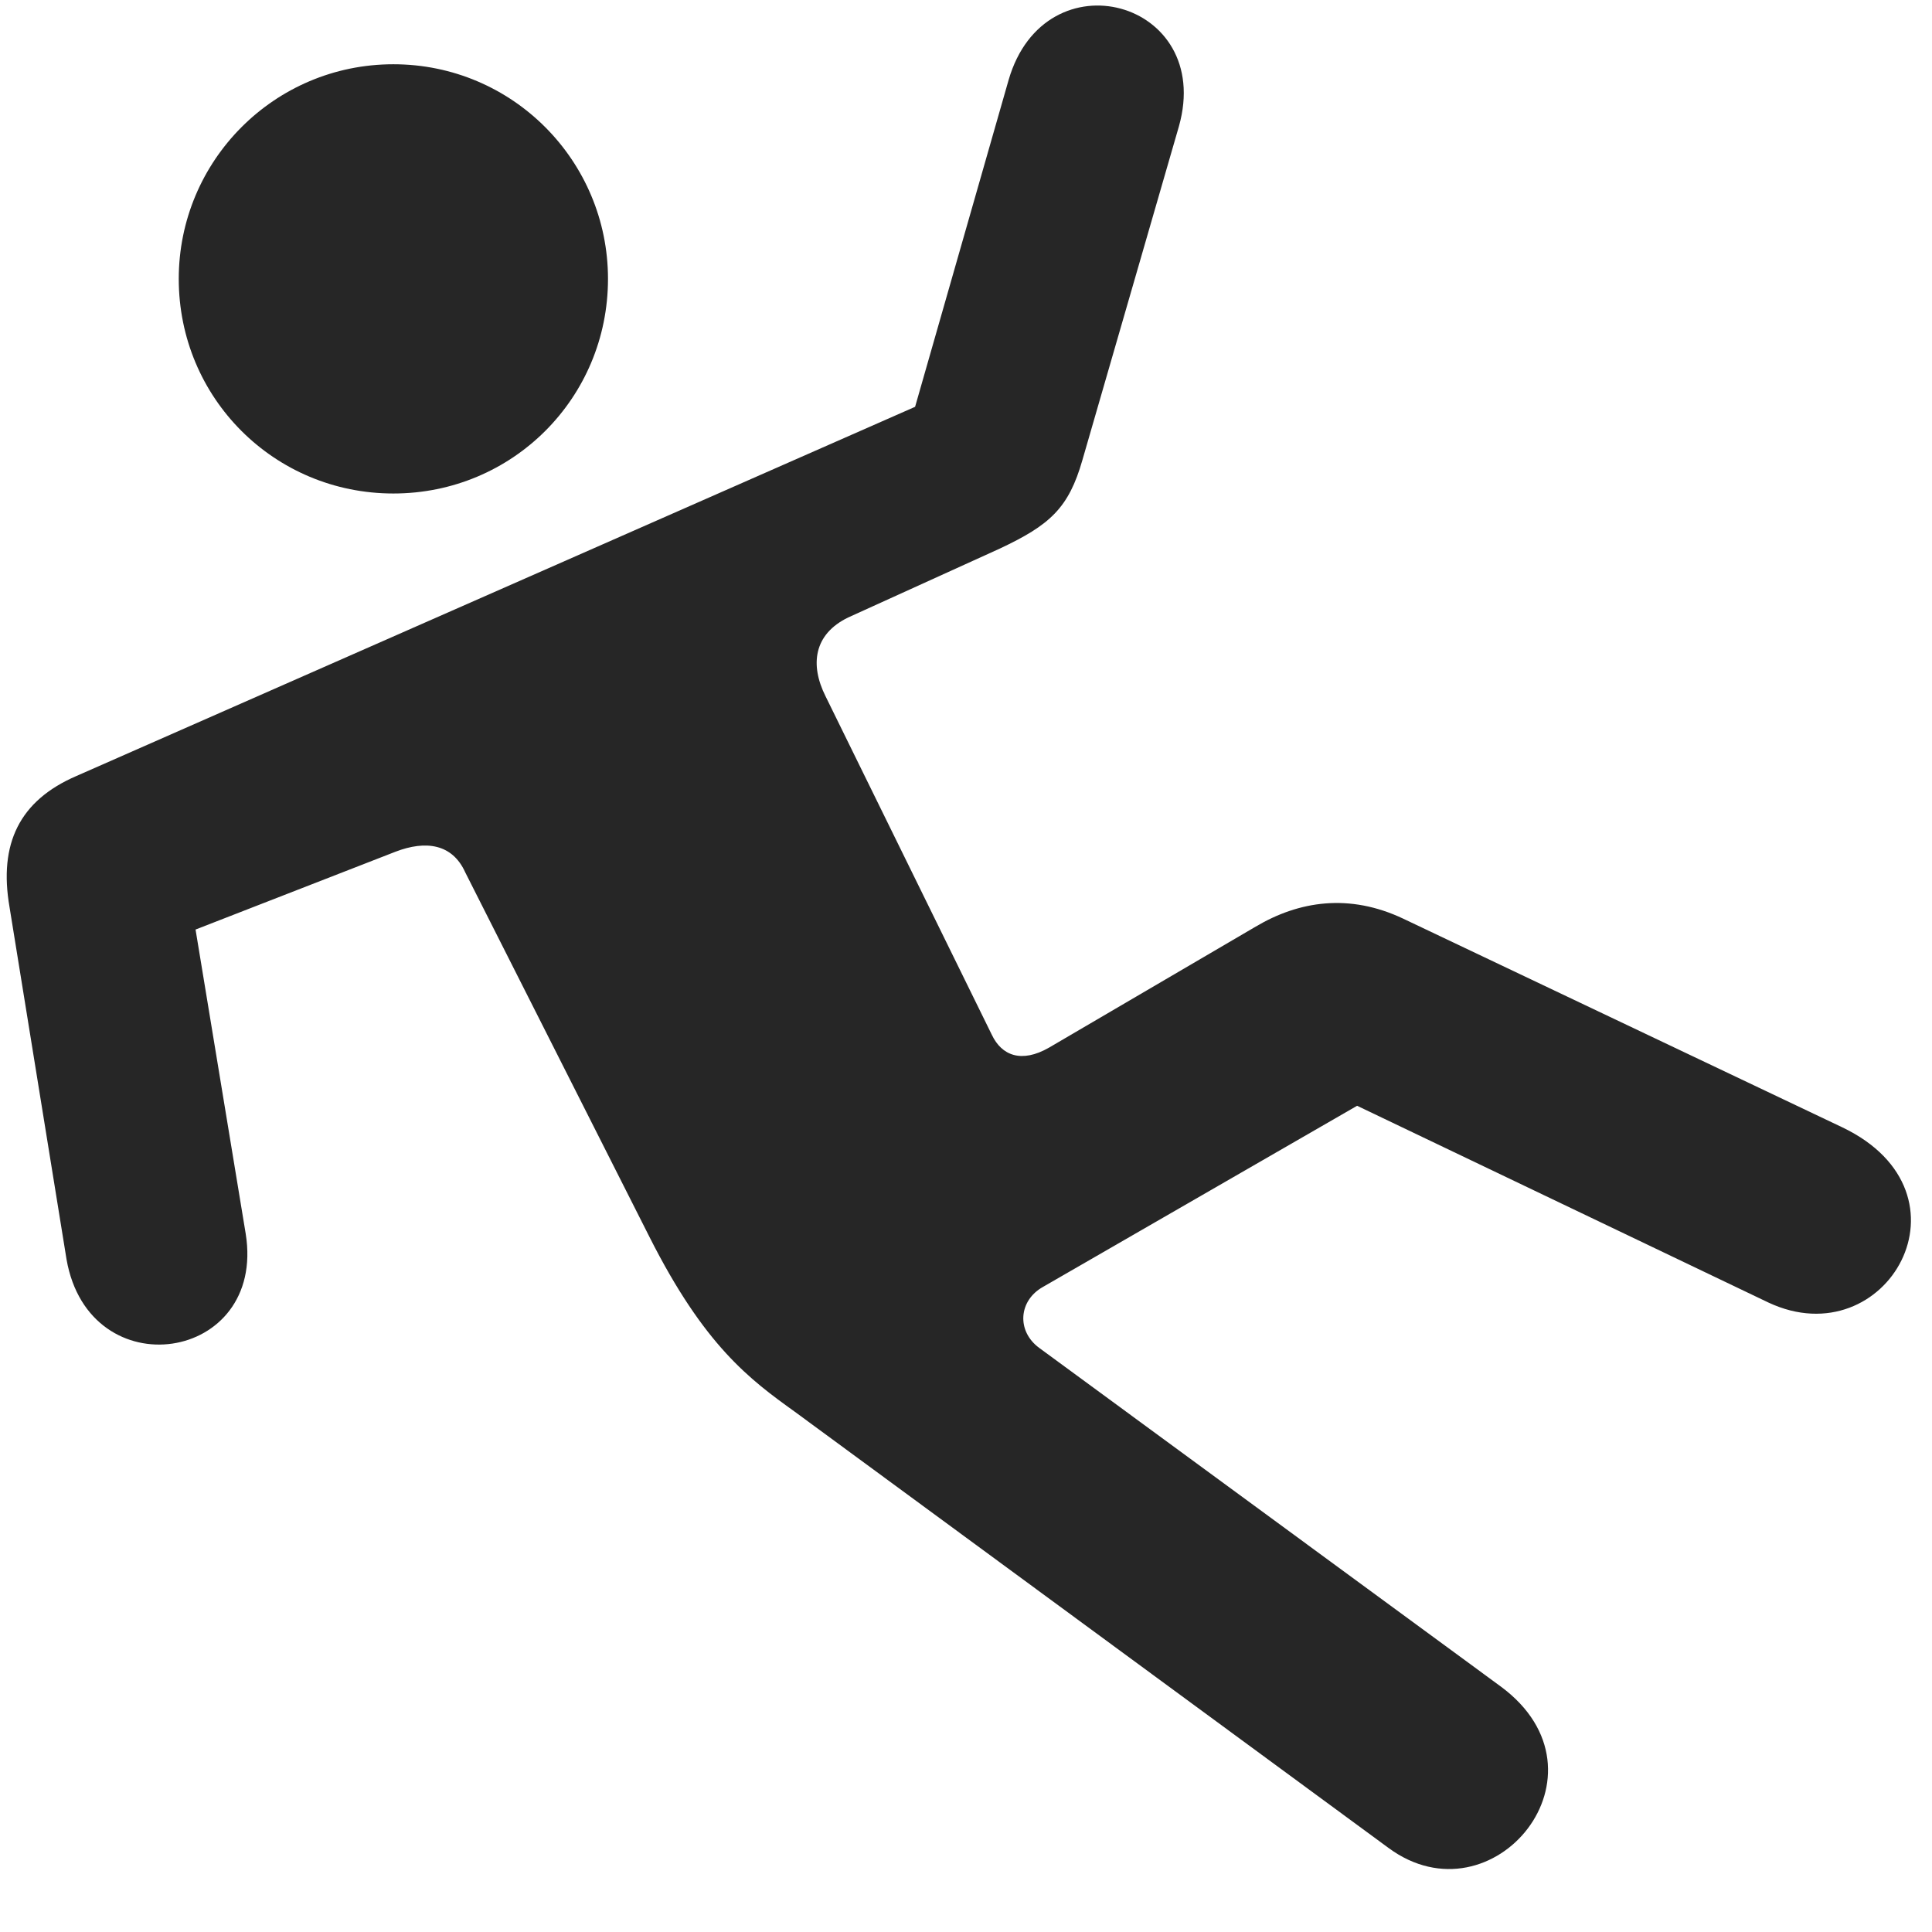 <svg width="23" height="23" viewBox="0 0 23 23" fill="none" xmlns="http://www.w3.org/2000/svg">
<g clip-path="url(#clip0_2207_2595)">
<path d="M4.683 5.875C6.101 5.875 7.238 4.738 7.238 3.32C7.238 1.914 6.101 0.765 4.683 0.765C3.265 0.765 2.128 1.914 2.128 3.32C2.128 4.738 3.265 5.875 4.683 5.875ZM0.113 10.796L0.792 14.992C1.062 16.539 3.171 16.222 2.925 14.687L2.328 11.066L4.707 10.14C5.07 10 5.386 10.046 5.539 10.386L7.73 14.722C8.386 16.023 8.925 16.421 9.464 16.808L16.531 22C17.773 22.914 19.261 21.109 17.867 20.078L12.371 16.046C12.101 15.847 12.124 15.484 12.417 15.32L16.156 13.164L21.054 15.507C22.46 16.164 23.574 14.207 21.933 13.421L16.706 10.937C16.062 10.632 15.464 10.726 14.949 11.031L12.488 12.472C12.16 12.66 11.925 12.566 11.808 12.32L9.828 8.289C9.64 7.914 9.687 7.55 10.097 7.351L11.902 6.531C12.499 6.25 12.722 6.05 12.886 5.476L14.035 1.503C14.457 0.003 12.441 -0.547 12.007 0.953L10.894 4.843L0.91 9.238C0.23 9.531 -0.016 10.046 0.113 10.796Z" fill="black" fill-opacity="0.85"/>
</g>
<defs>
<clipPath id="clip0_2207_2595">
<rect width="22.669" height="22.246" fill="white" transform="translate(0.08 0.066)"/>
</clipPath>
</defs>
</svg>
